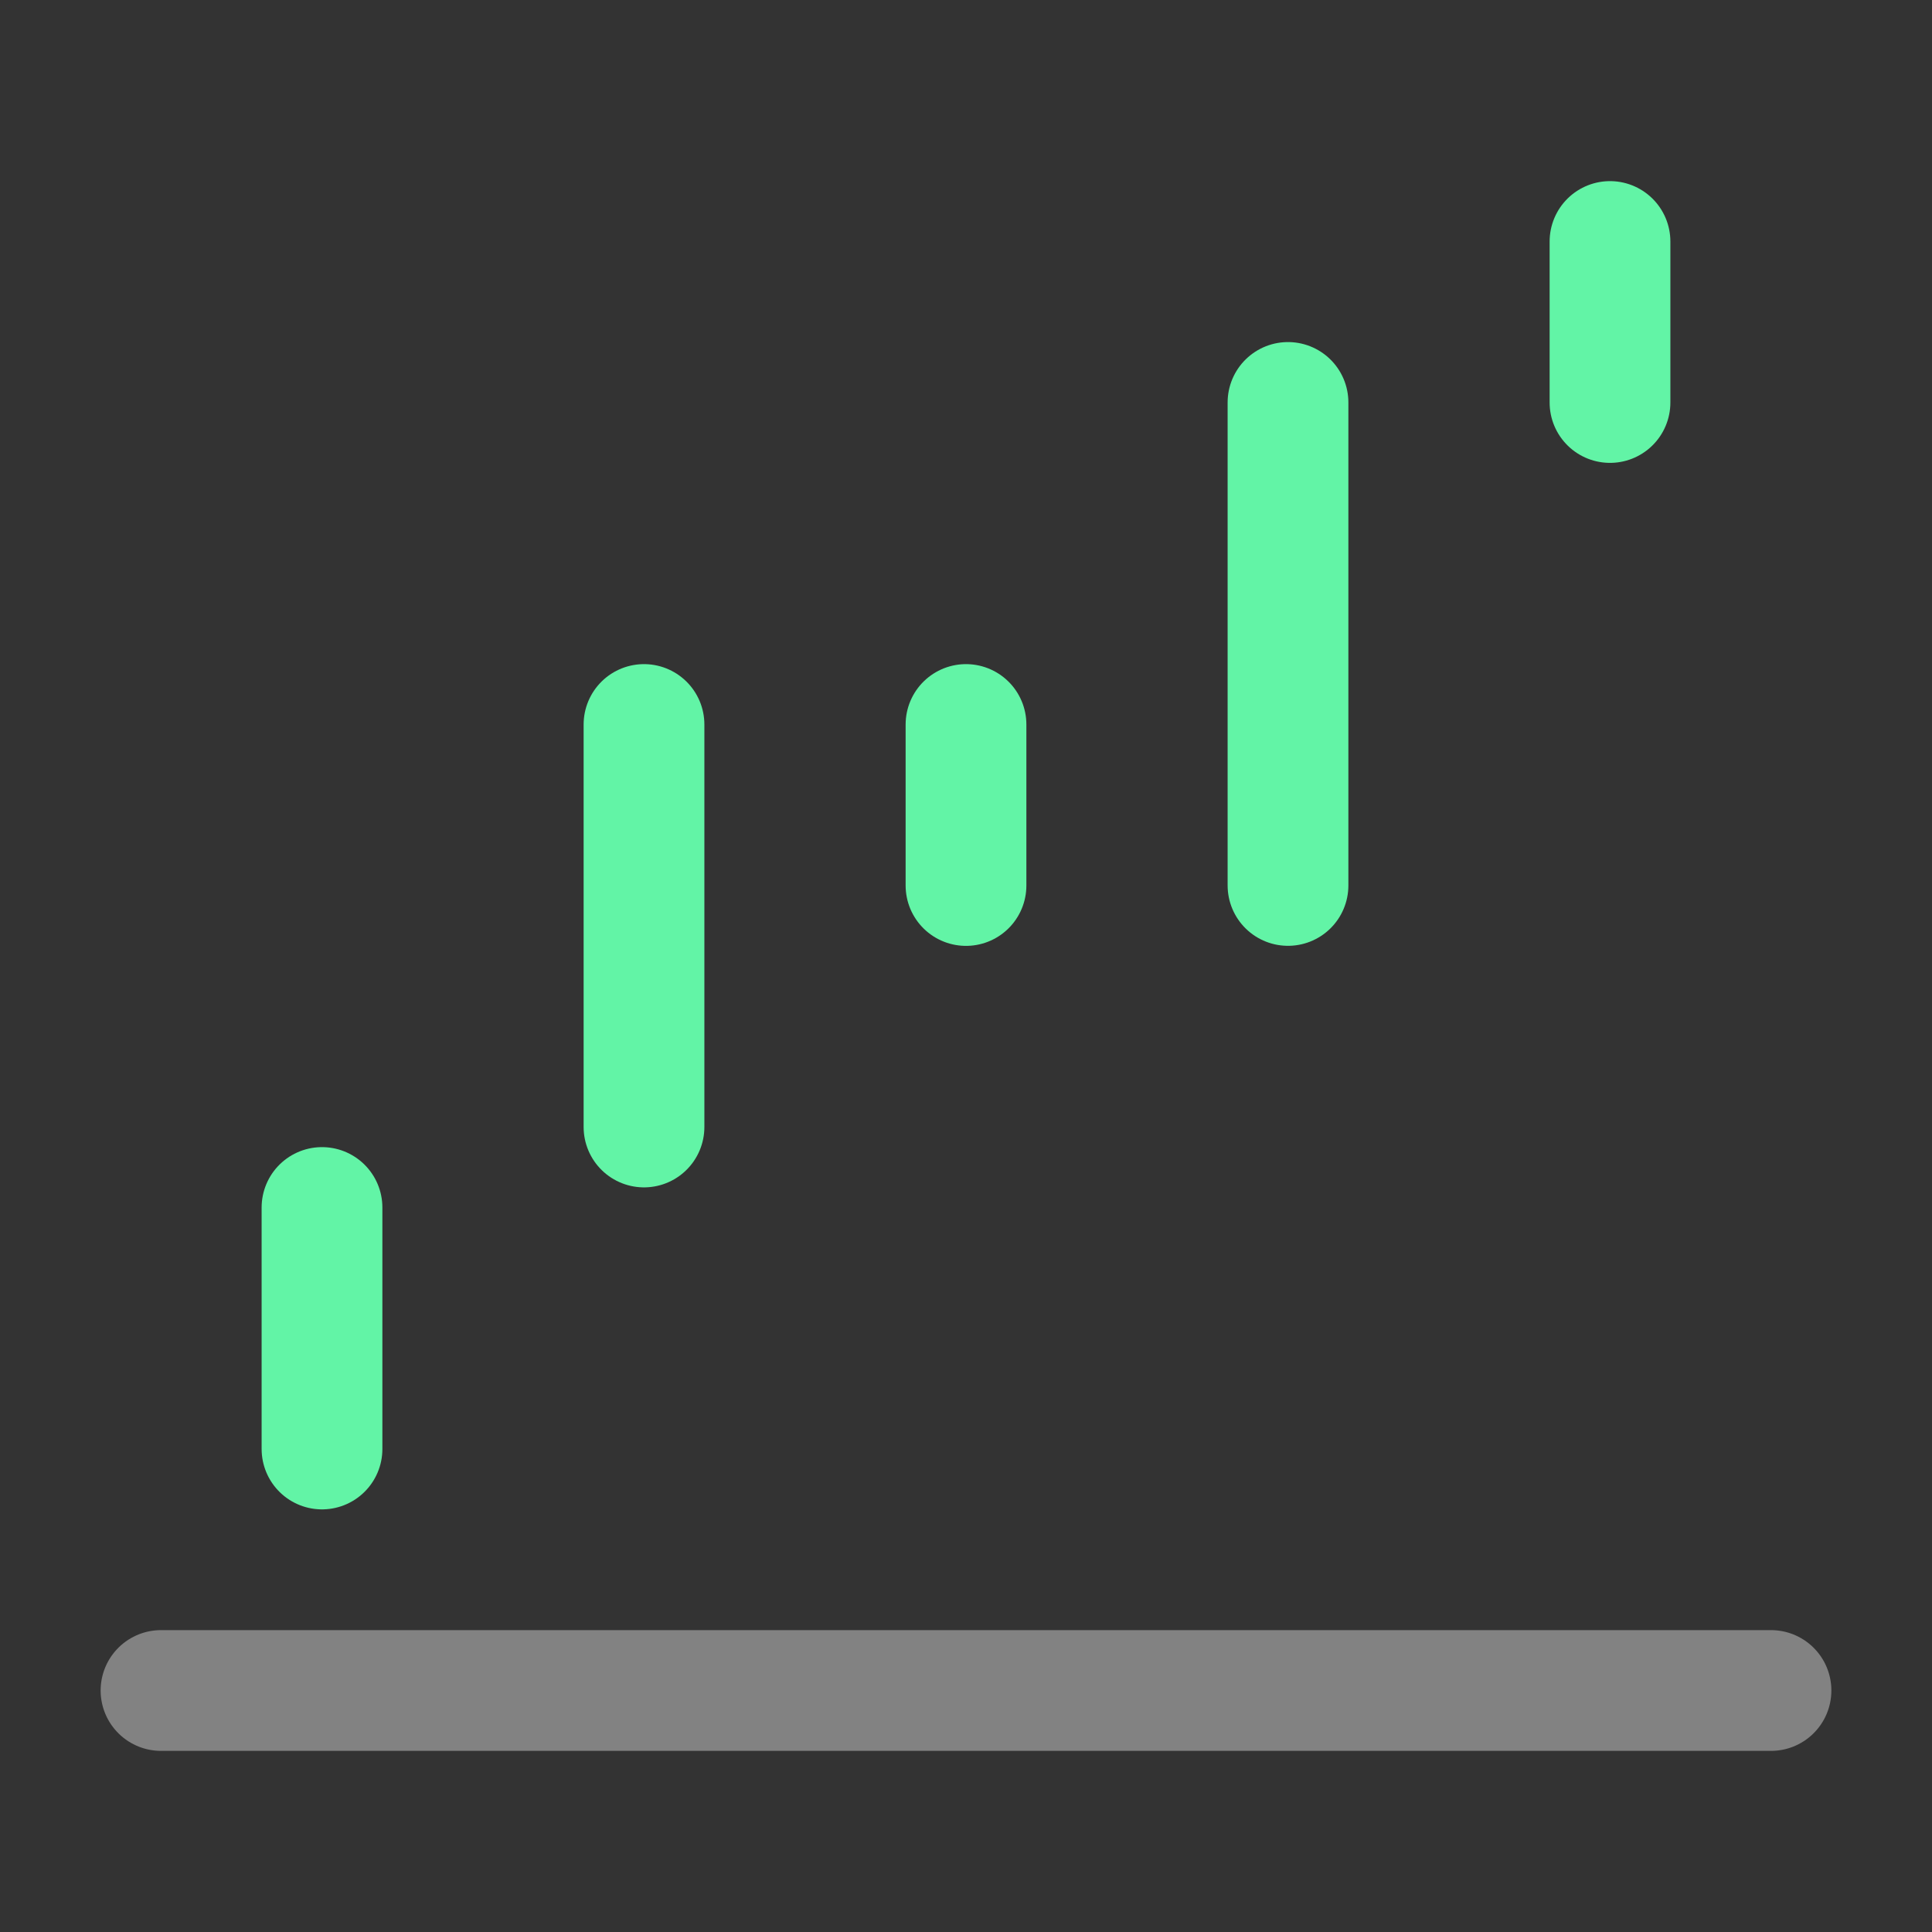 <svg width="66" height="66" viewBox="0 0 66 66" fill="none" xmlns="http://www.w3.org/2000/svg">
<rect x="0" y="0" width="66" height="66" fill="#333333" stroke="none"/>
<path d="M5.5 57.75H60.5" stroke="#F8F8F8" stroke-opacity="0.4" stroke-width="4.125" stroke-linecap="round" stroke-linejoin="round"/>
<path d="M11 49.5V41.25" stroke="#62F4A6" stroke-width="4.125" stroke-linecap="round" stroke-linejoin="round"/>
<path d="M22 38.5V24.75" stroke="#62F4A6" stroke-width="4.125" stroke-linecap="round" stroke-linejoin="round"/>
<path d="M33 30.25V24.75" stroke="#62F4A6" stroke-width="4.125" stroke-linecap="round" stroke-linejoin="round"/>
<path d="M44 30.248V13.748" stroke="#62F4A6" stroke-width="4.125" stroke-linecap="round" stroke-linejoin="round"/>
<path d="M55 13.75V8.25" stroke="#62F4A6" stroke-width="4.125" stroke-linecap="round" stroke-linejoin="round"/>
</svg>
